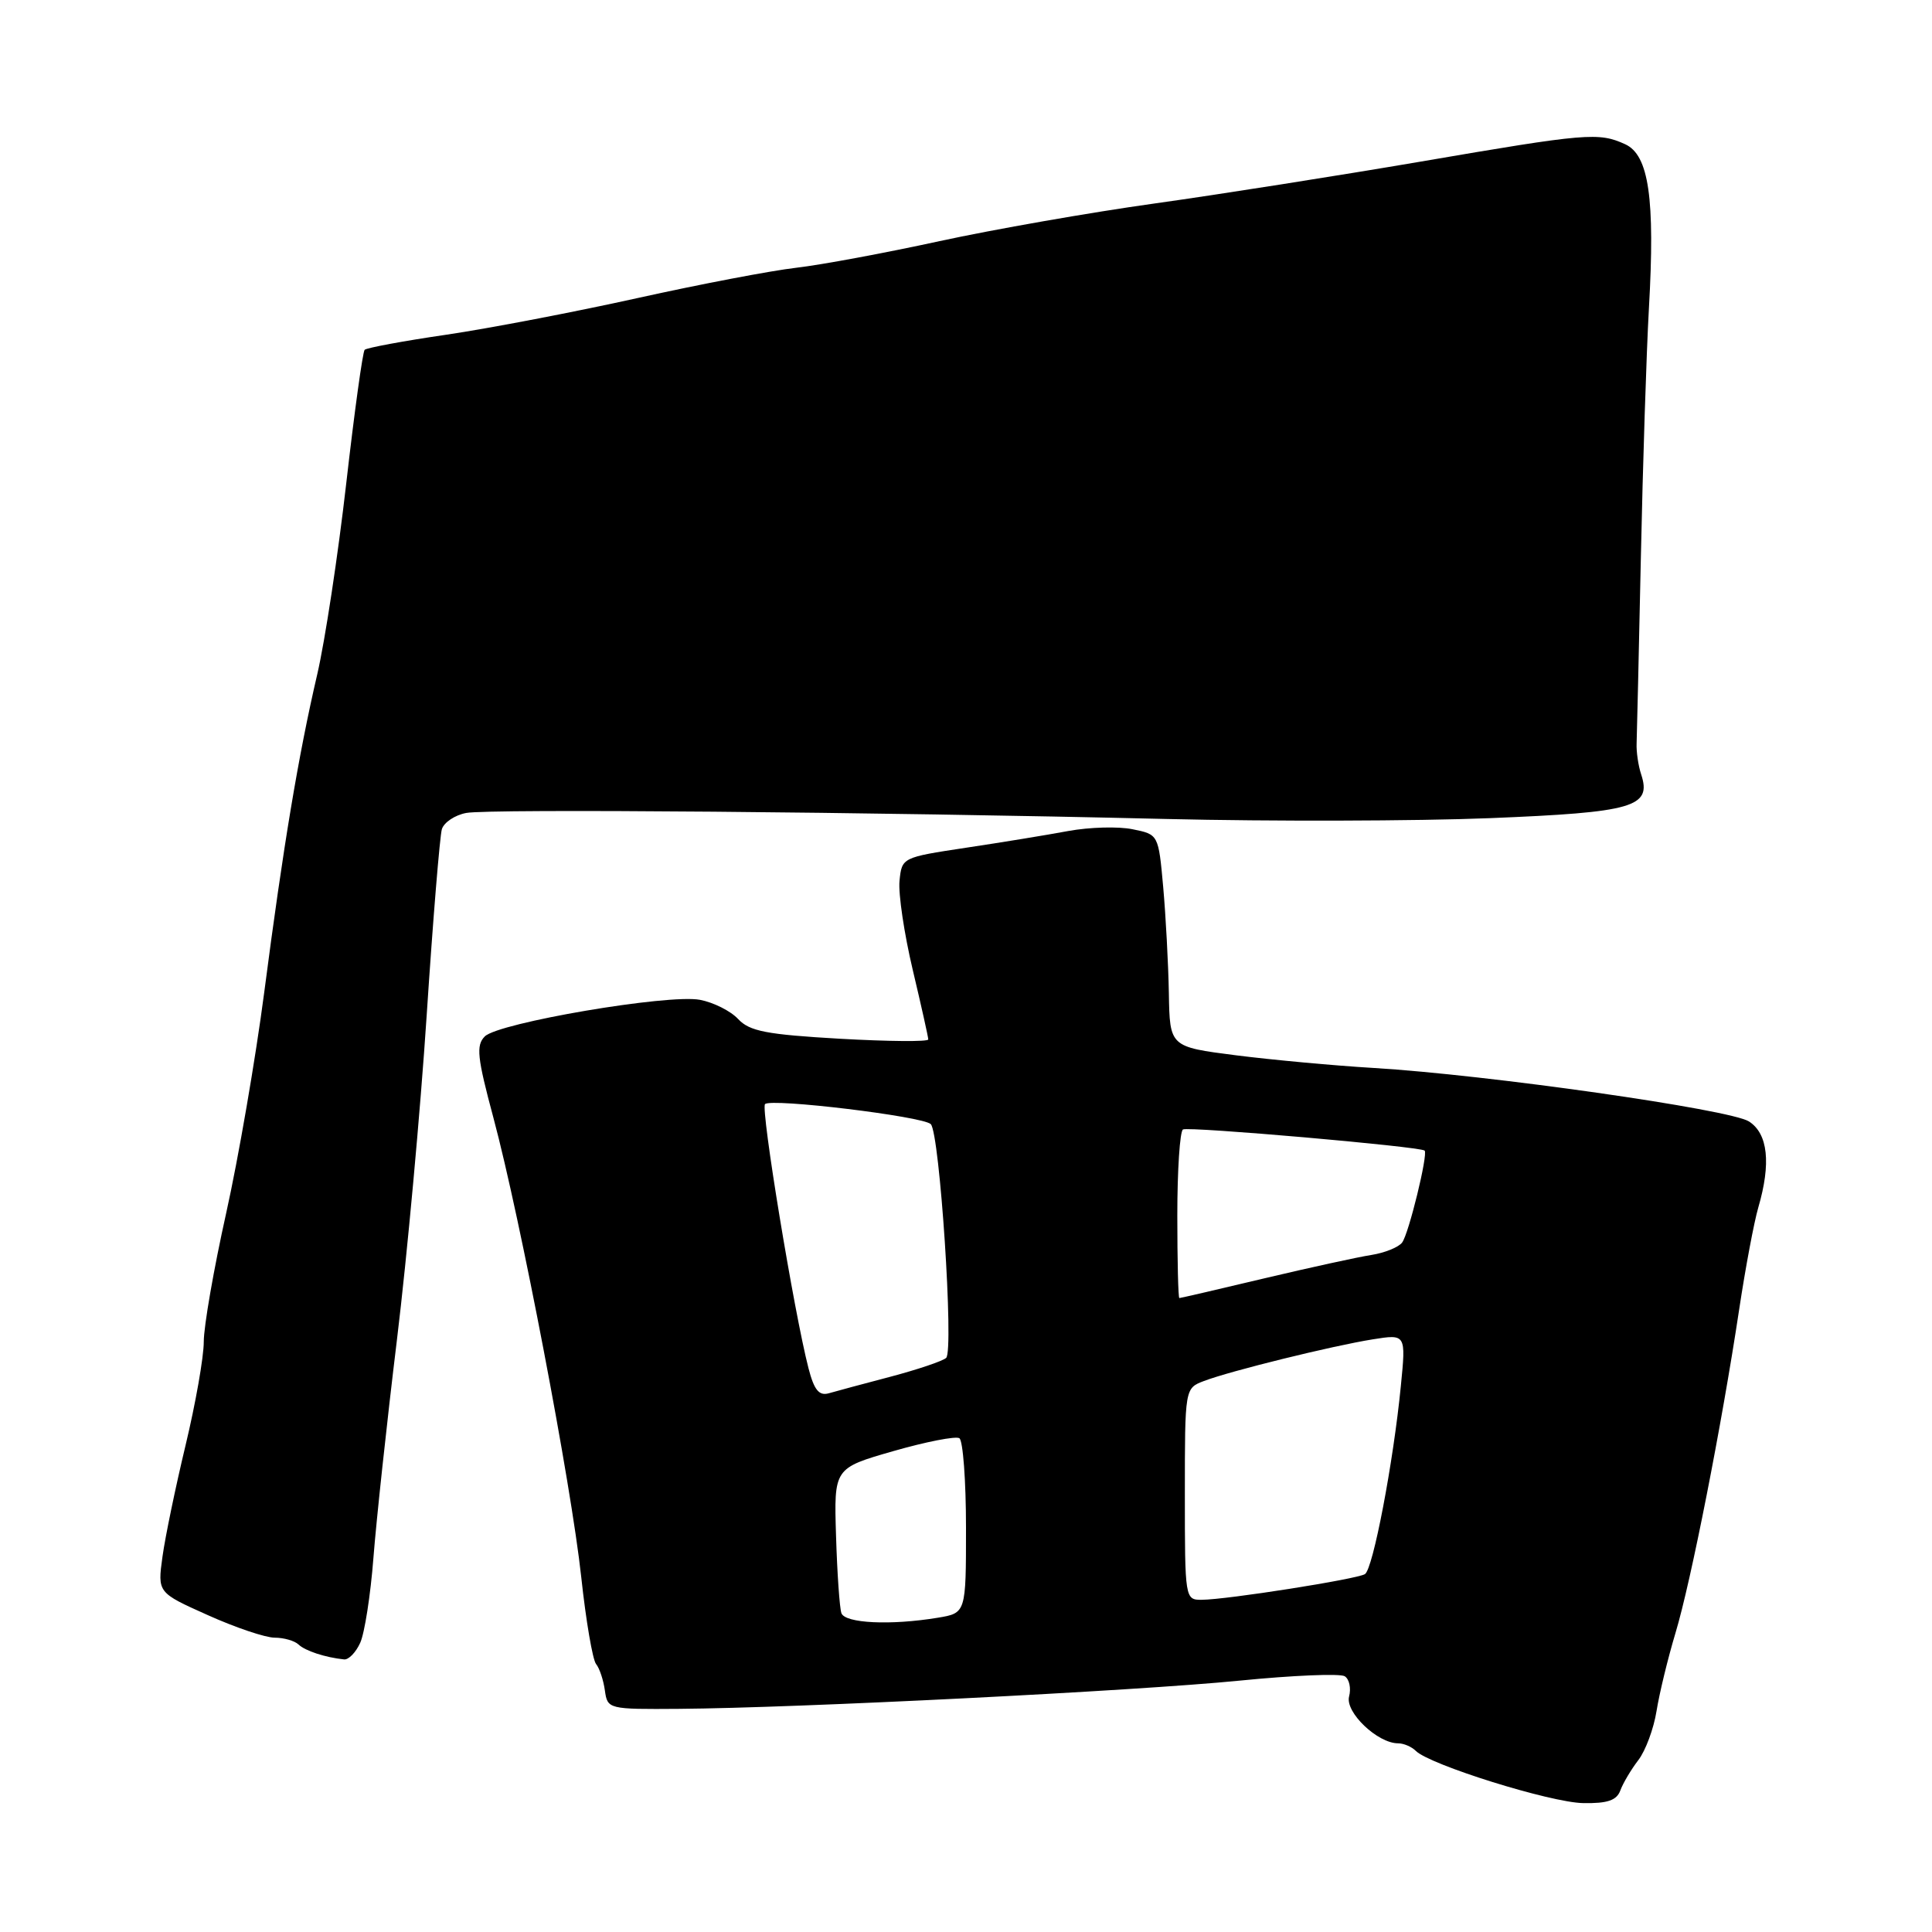 <?xml version="1.0" encoding="UTF-8" standalone="no"?>
<!DOCTYPE svg PUBLIC "-//W3C//DTD SVG 1.1//EN" "http://www.w3.org/Graphics/SVG/1.1/DTD/svg11.dtd" >
<svg xmlns="http://www.w3.org/2000/svg" xmlns:xlink="http://www.w3.org/1999/xlink" version="1.1" viewBox="0 0 256 256">
 <g >
 <path fill="currentColor"
d=" M 214.70 237.25 C 215.05 236.29 216.13 234.47 217.09 233.22 C 218.05 231.97 219.13 229.04 219.50 226.72 C 219.87 224.40 221.00 219.74 222.01 216.38 C 224.06 209.59 228.13 188.90 230.45 173.50 C 231.28 168.00 232.42 161.93 232.98 160.01 C 234.69 154.15 234.27 150.22 231.75 148.60 C 229.27 147.00 197.07 142.41 182.00 141.51 C 176.78 141.20 168.56 140.44 163.75 139.83 C 155.00 138.71 155.00 138.71 154.88 131.60 C 154.81 127.70 154.47 121.37 154.13 117.54 C 153.50 110.57 153.50 110.57 150.07 109.88 C 148.19 109.49 144.36 109.60 141.57 110.11 C 138.78 110.63 132.68 111.63 128.00 112.33 C 119.54 113.61 119.50 113.62 119.19 116.72 C 119.02 118.43 119.81 123.73 120.94 128.50 C 122.07 133.26 123.00 137.42 123.00 137.73 C 123.00 138.05 117.74 138.00 111.31 137.64 C 101.57 137.08 99.32 136.65 97.81 135.03 C 96.82 133.96 94.54 132.82 92.74 132.48 C 88.54 131.69 66.05 135.52 64.24 137.33 C 63.06 138.51 63.23 140.11 65.38 148.11 C 68.96 161.46 75.68 196.61 77.02 208.99 C 77.64 214.76 78.53 219.93 78.98 220.49 C 79.44 221.05 79.96 222.62 80.15 224.00 C 80.50 226.47 80.60 226.50 90.00 226.43 C 105.53 226.32 150.53 224.06 164.28 222.69 C 171.31 221.99 177.56 221.73 178.18 222.11 C 178.79 222.49 179.05 223.70 178.76 224.80 C 178.22 226.88 182.53 231.00 185.26 231.00 C 186.00 231.00 187.05 231.45 187.60 232.00 C 189.45 233.85 205.46 238.85 209.78 238.92 C 212.99 238.98 214.22 238.56 214.70 237.25 Z  M 47.73 217.68 C 48.31 216.41 49.10 211.35 49.48 206.43 C 49.86 201.52 51.26 188.50 52.60 177.50 C 53.94 166.50 55.71 147.15 56.54 134.50 C 57.37 121.85 58.28 110.77 58.55 109.87 C 58.83 108.97 60.28 108.00 61.78 107.72 C 64.77 107.15 115.23 107.58 154.58 108.52 C 168.37 108.85 187.65 108.80 197.41 108.41 C 216.46 107.64 218.89 106.94 217.46 102.60 C 217.08 101.45 216.81 99.60 216.86 98.50 C 216.90 97.40 217.16 86.38 217.42 74.00 C 217.68 61.62 218.16 46.71 218.49 40.85 C 219.32 26.29 218.48 20.54 215.34 19.11 C 211.83 17.51 210.25 17.64 188.33 21.40 C 177.42 23.26 161.53 25.77 153.00 26.96 C 144.47 28.15 131.65 30.40 124.50 31.95 C 117.35 33.51 108.80 35.10 105.50 35.48 C 102.20 35.86 92.75 37.66 84.50 39.49 C 76.25 41.32 64.84 43.51 59.15 44.35 C 53.45 45.18 48.58 46.09 48.32 46.35 C 48.06 46.61 46.96 54.57 45.88 64.04 C 44.80 73.51 43.07 84.91 42.03 89.38 C 39.53 100.13 37.54 112.06 35.01 131.50 C 33.86 140.30 31.59 153.48 29.96 160.79 C 28.33 168.10 27.00 175.75 27.00 177.79 C 27.00 179.83 25.91 186.00 24.59 191.50 C 23.27 197.00 21.89 203.64 21.53 206.26 C 20.87 211.03 20.87 211.03 27.53 214.01 C 31.19 215.66 35.18 217.00 36.39 217.00 C 37.61 217.00 39.03 217.41 39.55 217.90 C 40.44 218.75 43.09 219.62 45.59 219.88 C 46.19 219.95 47.15 218.96 47.73 217.68 Z  M 111.49 213.75 C 111.25 213.06 110.93 208.46 110.78 203.52 C 110.50 194.54 110.50 194.54 118.37 192.28 C 122.69 191.04 126.63 190.27 127.12 190.57 C 127.60 190.87 128.00 196.21 128.00 202.43 C 128.00 213.74 128.00 213.74 124.25 214.36 C 118.01 215.39 111.97 215.10 111.49 213.75 Z  M 157.00 197.98 C 157.00 183.95 157.00 183.95 159.53 182.99 C 163.01 181.66 176.57 178.32 181.90 177.47 C 186.30 176.77 186.30 176.77 185.62 183.64 C 184.63 193.77 181.93 207.93 180.86 208.58 C 179.79 209.25 162.57 211.96 159.25 211.98 C 157.02 212.00 157.00 211.86 157.00 197.98 Z  M 107.13 181.30 C 105.21 173.88 100.77 146.89 101.37 146.30 C 102.18 145.49 122.26 147.92 123.33 148.95 C 124.52 150.11 126.42 179.00 125.37 179.93 C 124.89 180.36 121.58 181.47 118.00 182.42 C 114.42 183.36 110.74 184.35 109.81 184.62 C 108.52 184.98 107.87 184.17 107.13 181.30 Z  M 156.00 161.06 C 156.00 155.04 156.34 149.91 156.75 149.66 C 157.45 149.24 188.18 151.92 188.77 152.46 C 189.25 152.90 186.67 163.48 185.79 164.64 C 185.32 165.27 183.48 166.01 181.71 166.29 C 179.95 166.56 173.56 167.96 167.52 169.39 C 161.48 170.83 156.42 172.00 156.27 172.00 C 156.12 172.00 156.00 167.08 156.00 161.06 Z "/>
</g>
</svg>